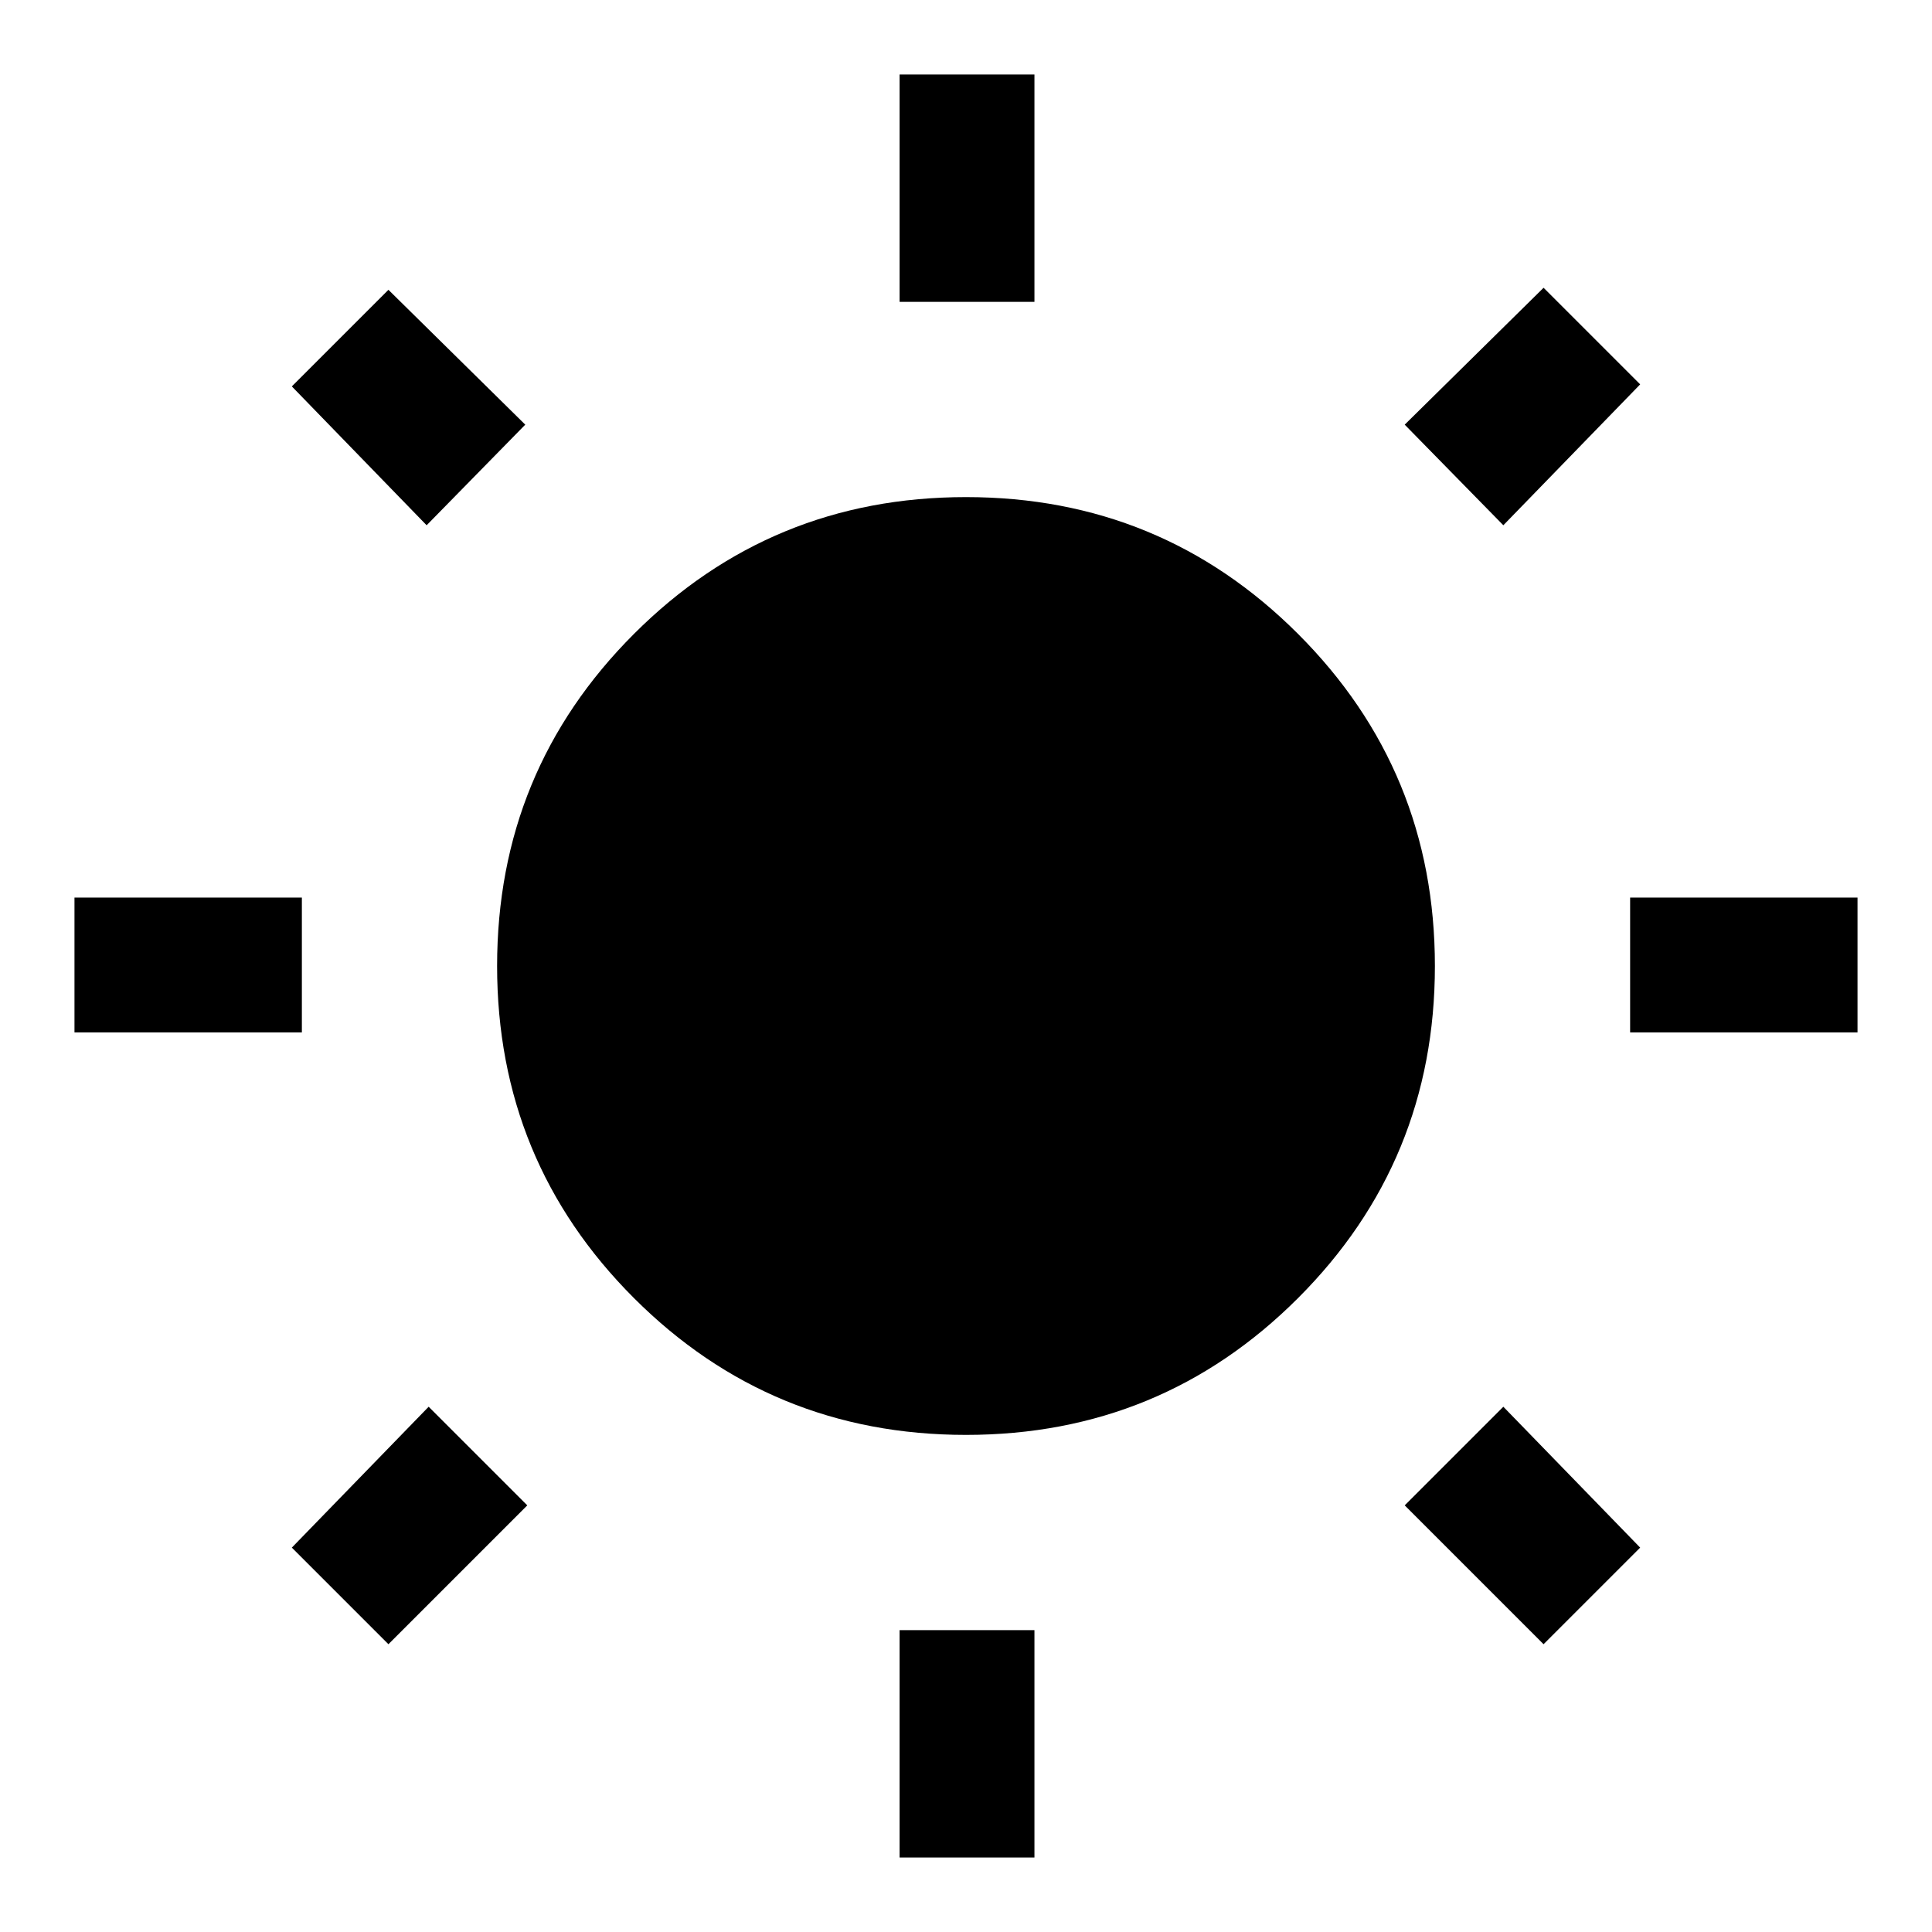 <svg xmlns="http://www.w3.org/2000/svg" height="40" width="40"><path d="M18.625 6.25V1.542h2.792V6.25Zm0 32.208V33.75h2.792v4.708ZM33.75 21.375v-2.792h4.708v2.792Zm-32.208 0v-2.792H6.25v2.792Zm29.583-10.5-2.042-2.083 2.875-2.834 2 2ZM8.042 34.042l-2-2 2.833-2.917 2.042 2.042Zm23.916 0-2.875-2.875 2.042-2.042 2.833 2.917ZM8.833 10.875 6.042 8l2-2 2.833 2.792ZM20 29.708q-4.042 0-6.875-2.833T10.292 20q0-4.042 2.833-6.875T20 10.292q4.042 0 6.875 2.833T29.708 20q0 4.042-2.833 6.875T20 29.708Z"/></svg>